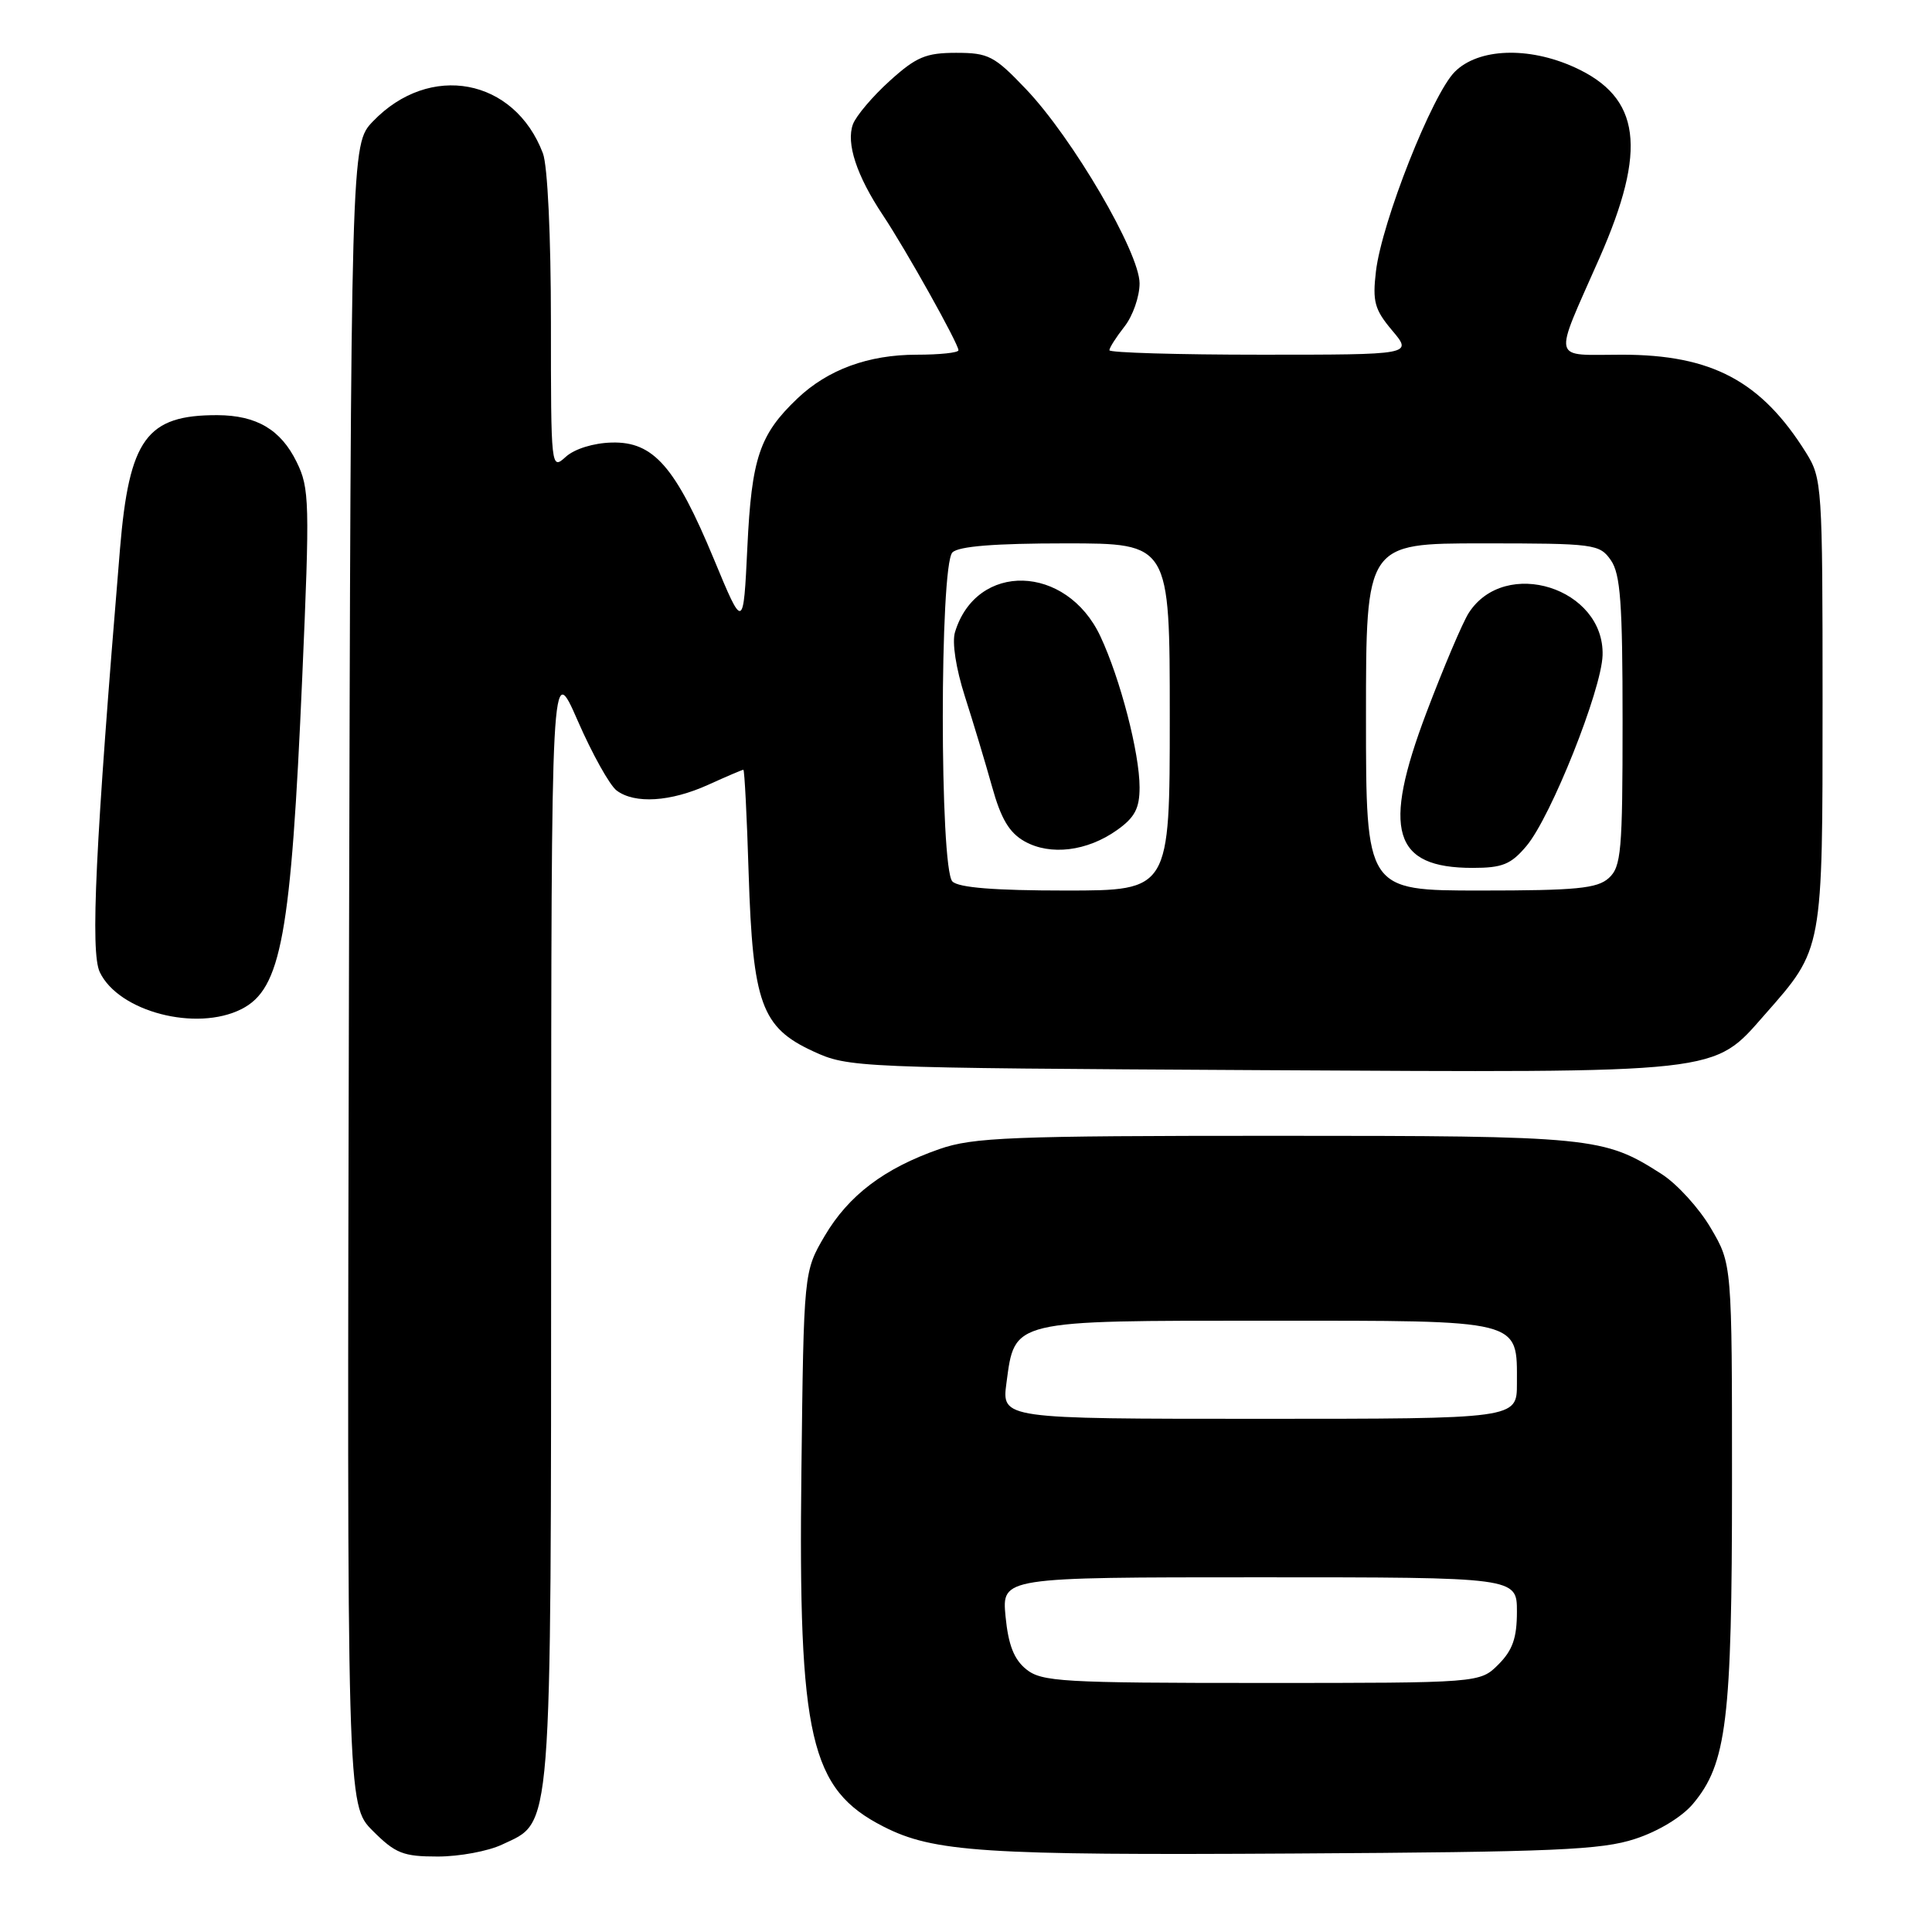 <?xml version="1.0" encoding="UTF-8" standalone="no"?>
<!DOCTYPE svg PUBLIC "-//W3C//DTD SVG 1.1//EN" "http://www.w3.org/Graphics/SVG/1.1/DTD/svg11.dtd" >
<svg xmlns="http://www.w3.org/2000/svg" xmlns:xlink="http://www.w3.org/1999/xlink" version="1.1" viewBox="0 0 256 256">
 <g >
 <path fill="currentColor"
d=" M 66.52 244.42 C 73.24 241.24 73.00 244.29 73.03 161.85 C 73.05 87.50 73.05 87.50 76.55 95.50 C 78.47 99.90 80.79 104.06 81.71 104.75 C 84.12 106.55 88.85 106.25 93.86 103.98 C 96.26 102.89 98.34 102.00 98.50 102.00 C 98.65 102.00 98.97 108.19 99.20 115.75 C 99.75 132.96 100.90 136.14 107.72 139.29 C 112.44 141.47 113.21 141.50 166.98 141.80 C 228.74 142.14 226.89 142.34 233.88 134.40 C 241.58 125.66 241.50 126.07 241.50 93.00 C 241.50 64.41 241.43 63.39 239.32 60.00 C 233.38 50.49 226.83 47.00 214.92 47.00 C 205.47 47.00 205.75 48.23 211.92 34.23 C 218.31 19.73 217.42 12.91 208.62 8.91 C 202.51 6.14 195.89 6.39 192.77 9.51 C 189.78 12.49 183.09 29.42 182.32 35.95 C 181.85 39.96 182.13 41.01 184.47 43.79 C 187.18 47.00 187.18 47.00 167.09 47.00 C 156.04 47.00 147.00 46.73 147.00 46.41 C 147.00 46.08 147.90 44.67 149.00 43.27 C 150.10 41.87 151.00 39.30 151.00 37.55 C 151.00 33.46 142.11 18.26 135.93 11.79 C 131.75 7.40 130.97 7.00 126.69 7.00 C 122.69 7.00 121.40 7.54 117.89 10.72 C 115.63 12.76 113.44 15.35 113.02 16.46 C 112.09 18.98 113.51 23.28 116.98 28.50 C 120.04 33.09 127.00 45.54 127.00 46.41 C 127.00 46.74 124.51 47.00 121.47 47.00 C 115.07 47.00 109.69 48.97 105.66 52.80 C 100.64 57.58 99.59 60.68 99.03 72.50 C 98.50 83.50 98.50 83.50 94.60 74.10 C 89.51 61.83 86.59 58.49 81.06 58.64 C 78.64 58.70 76.13 59.48 74.97 60.53 C 73.02 62.30 73.00 62.15 73.00 42.72 C 73.00 31.31 72.56 21.95 71.94 20.32 C 68.17 10.35 56.94 8.24 49.41 16.09 C 46.50 19.13 46.50 19.13 46.24 129.15 C 45.97 239.17 45.97 239.17 49.39 242.59 C 52.40 245.60 53.42 246.00 58.00 246.00 C 60.86 246.00 64.69 245.29 66.52 244.42 Z  M 216.67 243.66 C 219.72 242.67 222.86 240.76 224.31 239.04 C 228.80 233.71 229.50 227.97 229.50 196.50 C 229.50 167.50 229.50 167.50 226.69 162.73 C 225.15 160.10 222.23 156.89 220.19 155.58 C 212.49 150.64 211.12 150.50 169.00 150.50 C 133.90 150.50 128.94 150.70 124.47 152.26 C 117.17 154.81 112.45 158.38 109.28 163.76 C 106.50 168.50 106.50 168.50 106.19 194.94 C 105.77 230.30 107.33 237.07 117.06 242.03 C 123.70 245.42 130.31 245.85 171.50 245.60 C 205.98 245.40 212.21 245.13 216.67 243.66 Z  M 32.00 133.71 C 37.27 131.04 38.56 123.97 40.05 89.71 C 41.06 66.53 41.01 64.68 39.31 61.22 C 37.21 56.93 34.01 55.04 28.82 55.01 C 19.42 54.98 17.12 58.14 15.90 72.73 C 12.63 112.11 11.96 126.15 13.22 128.81 C 15.71 134.05 26.01 136.74 32.00 133.71 Z  M 126.20 116.80 C 124.50 115.10 124.50 74.90 126.20 73.20 C 127.02 72.38 131.80 72.00 141.20 72.00 C 155.00 72.00 155.00 72.00 155.00 95.00 C 155.00 118.00 155.00 118.00 141.20 118.00 C 131.80 118.00 127.02 117.62 126.20 116.80 Z  M 148.01 109.99 C 150.37 108.32 151.00 107.11 151.00 104.33 C 151.00 99.78 148.44 89.92 145.80 84.30 C 141.31 74.74 129.38 74.41 126.54 83.77 C 126.13 85.12 126.67 88.58 127.85 92.27 C 128.95 95.70 130.57 101.08 131.45 104.23 C 132.64 108.51 133.73 110.34 135.77 111.49 C 139.18 113.40 144.06 112.80 148.01 109.99 Z  M 181.00 95.00 C 181.00 72.00 181.00 72.00 196.44 72.00 C 211.27 72.00 211.95 72.09 213.44 74.22 C 214.72 76.05 215.00 79.88 215.00 95.57 C 215.00 112.82 214.82 114.85 213.17 116.35 C 211.64 117.73 208.88 118.00 196.17 118.00 C 181.00 118.00 181.00 118.00 181.00 95.00 Z  M 202.27 112.09 C 205.51 108.24 212.20 91.46 212.35 86.83 C 212.62 77.92 199.44 73.74 194.62 81.21 C 193.81 82.47 191.28 88.43 189.00 94.45 C 183.10 110.05 184.57 115.00 195.13 115.00 C 199.08 115.00 200.21 114.54 202.27 112.09 Z  M 135.98 221.19 C 134.35 219.87 133.61 217.96 133.24 214.19 C 132.75 209.00 132.75 209.00 166.87 209.00 C 201.00 209.00 201.00 209.00 201.00 213.55 C 201.00 217.04 200.43 218.66 198.55 220.55 C 196.09 223.00 196.09 223.00 167.16 223.00 C 140.70 223.00 138.03 222.84 135.98 221.19 Z  M 133.36 183.25 C 134.48 174.85 133.86 175.00 167.96 175.00 C 201.95 175.00 201.00 174.76 201.00 183.33 C 201.00 188.00 201.00 188.00 166.86 188.00 C 132.73 188.00 132.73 188.00 133.36 183.25 Z "/>
</g>
</svg>
